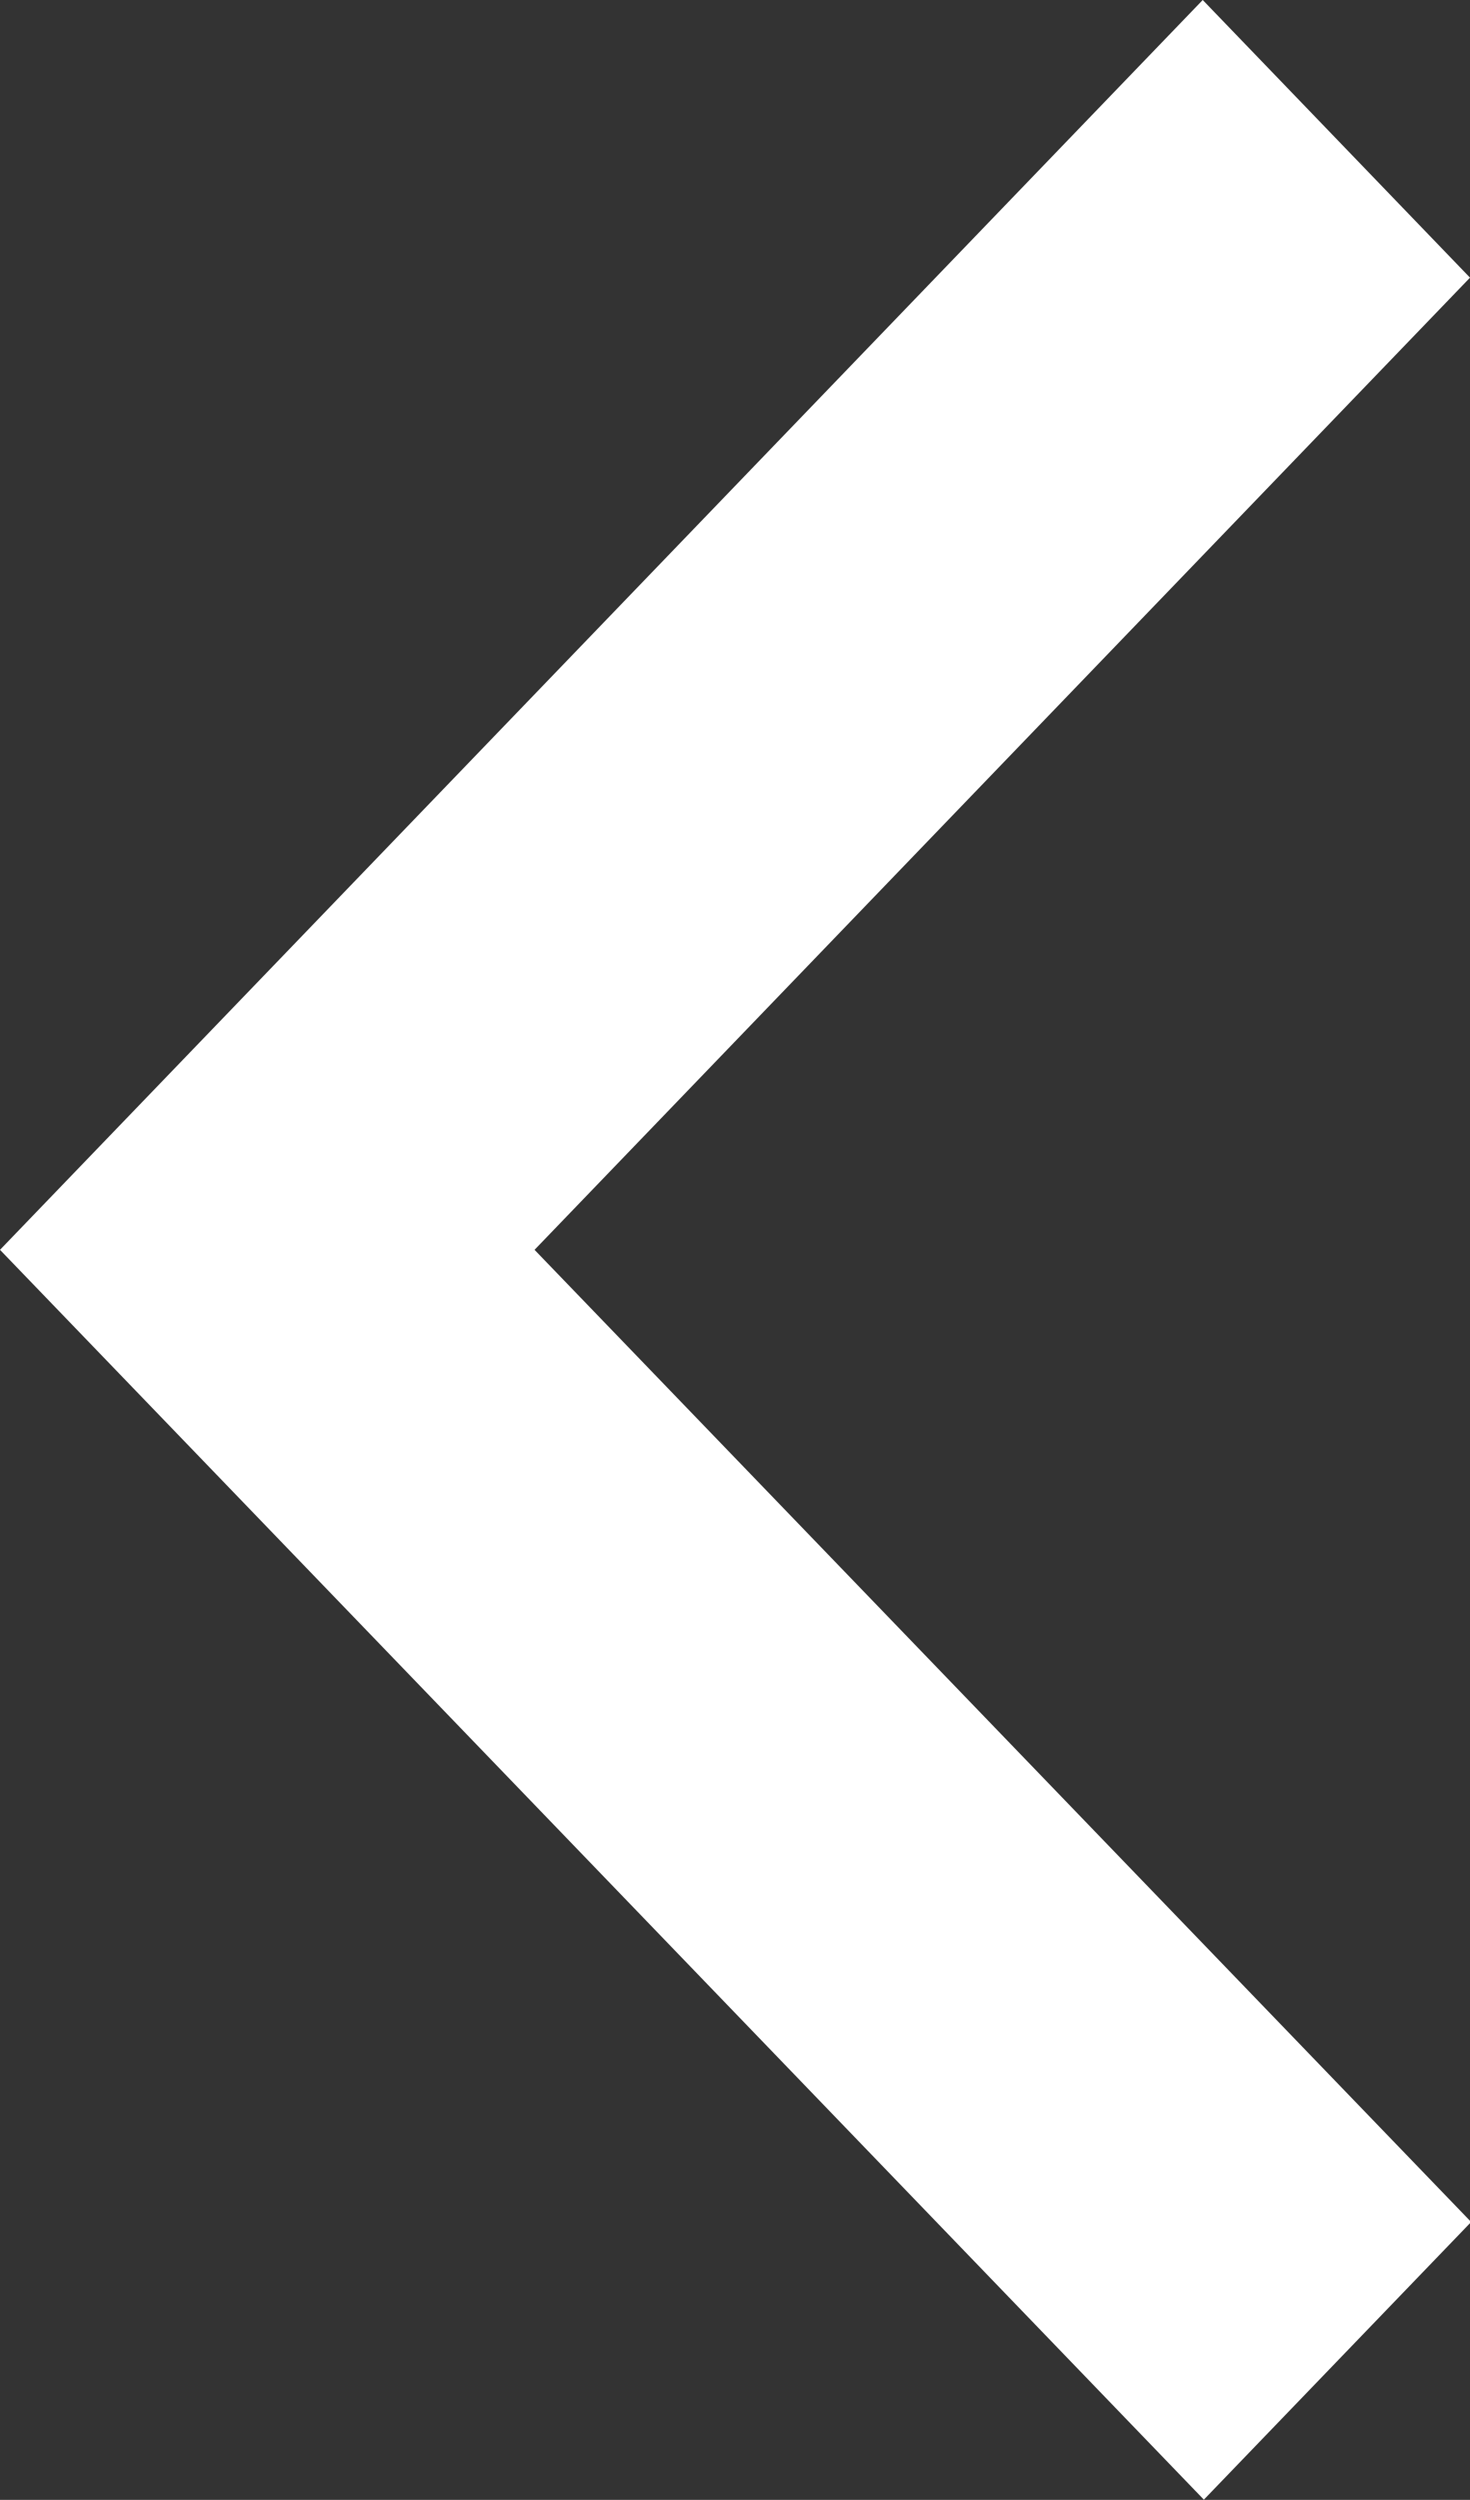 <svg xmlns="http://www.w3.org/2000/svg" width="6.435" height="10.939" viewBox="0 0 6.435 10.939">
  <rect x="0" y="0" width="6.435" height="10.939" fill="#333333" stroke="none"/>
  <path id="Path_38" data-name="Path 38" d="M2.34,5.469l4.1,4.254-1.17,1.215L0,5.469,5.265,0l1.17,1.215Z" fill="#fff"/>
</svg>
